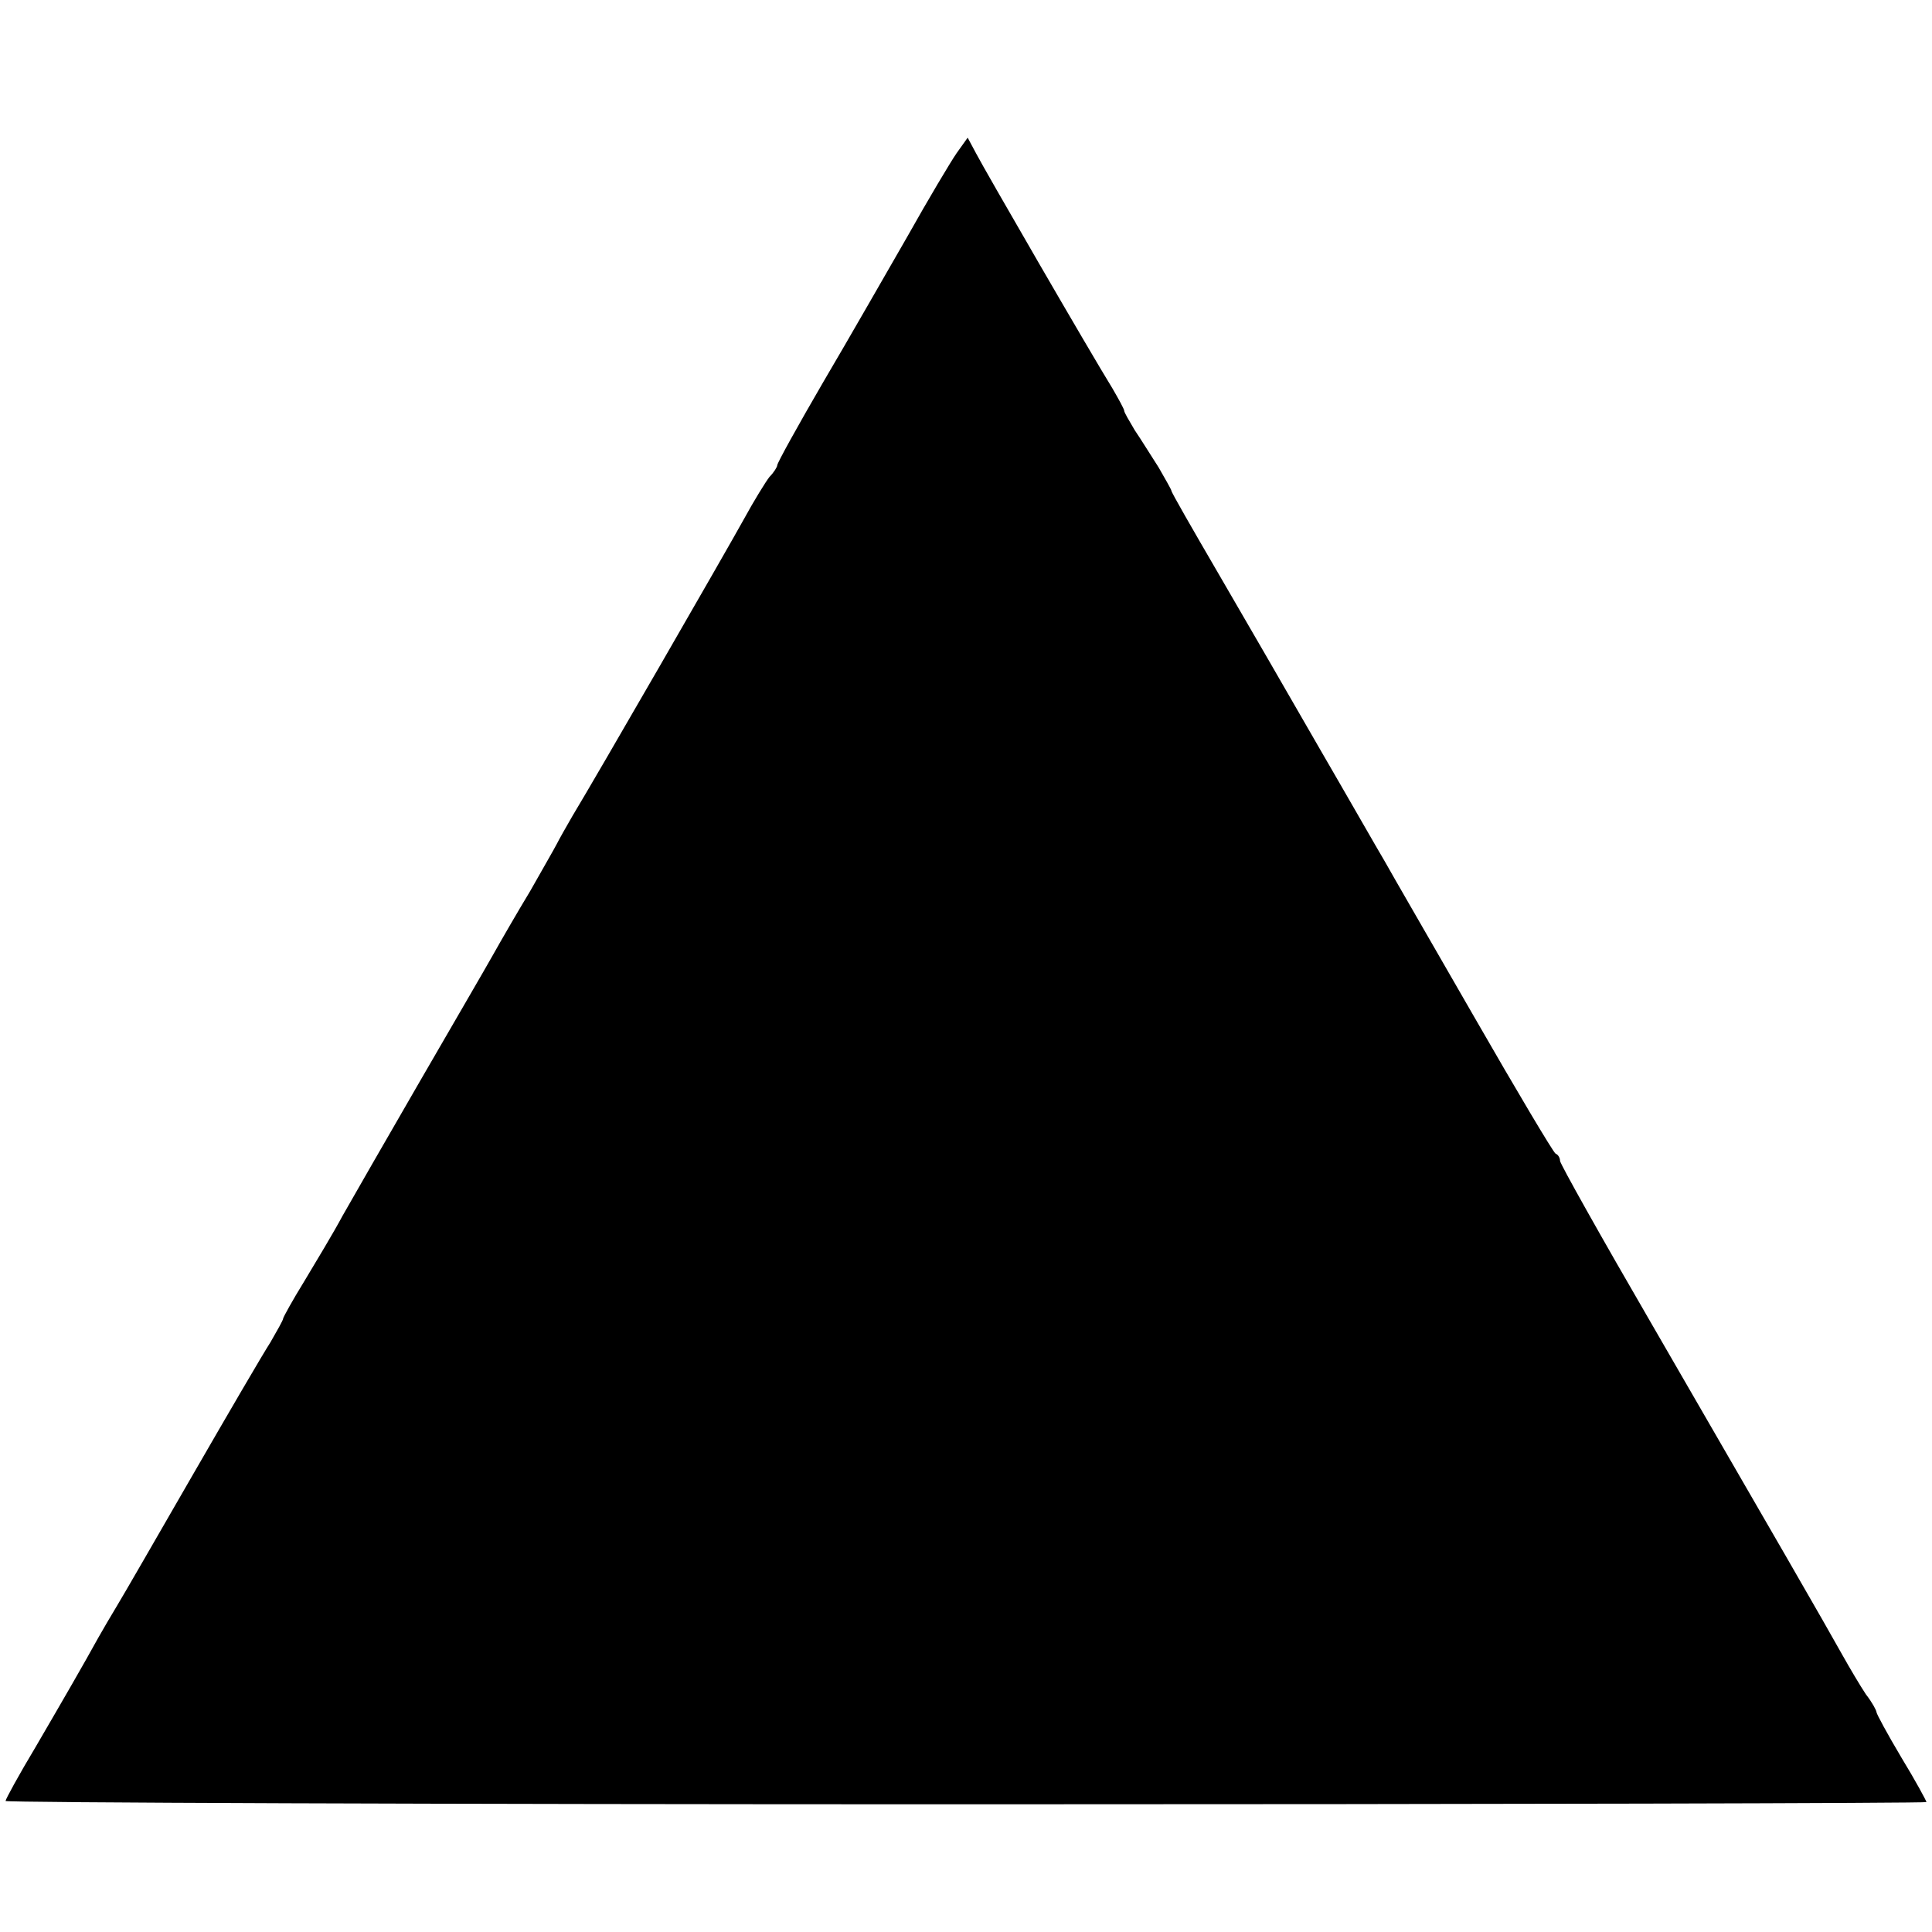 <?xml version="1.0" standalone="no"?>
<!DOCTYPE svg PUBLIC "-//W3C//DTD SVG 20010904//EN"
 "http://www.w3.org/TR/2001/REC-SVG-20010904/DTD/svg10.dtd">
<svg version="1.0" xmlns="http://www.w3.org/2000/svg"
 width="348pt" height="348pt" viewBox="0 0 348 348"
 preserveAspectRatio="xMidYMid meet">
<g transform="translate(0,348) scale(0.1,-0.1)"
fill="#000000" stroke="none">
<path d="M1723 3204 c-11 -16 -51 -83 -88 -149 -38 -66 -106 -185 -152 -263
-46 -79 -83 -146 -83 -150 0 -3 -6 -13 -14 -21 -7 -9 -28 -43 -46 -76 -32 -58
-266 -464 -309 -535 -11 -19 -24 -42 -28 -50 -4 -8 -26 -46 -48 -85 -23 -38
-53 -90 -67 -115 -14 -25 -74 -128 -133 -230 -59 -102 -121 -210 -138 -240
-16 -30 -48 -83 -69 -118 -21 -34 -38 -65 -38 -67 0 -3 -11 -22 -23 -43 -13
-20 -76 -128 -140 -239 -64 -111 -125 -217 -136 -235 -11 -18 -26 -44 -34 -58
-27 -49 -60 -106 -113 -197 -30 -50 -54 -94 -54 -97 0 -3 778 -6 1730 -6 952
0 1730 2 1730 4 0 2 -20 39 -45 80 -25 42 -45 79 -45 82 0 3 -8 18 -19 32 -10
15 -29 47 -43 72 -30 54 -123 215 -344 597 -90 155 -164 287 -164 292 0 5 -3
11 -8 13 -4 2 -70 113 -147 247 -77 134 -150 260 -161 280 -12 20 -65 113
-119 206 -54 94 -135 234 -181 313 -46 79 -84 145 -84 148 0 2 -11 21 -23 42
-13 20 -32 51 -43 67 -10 17 -19 32 -19 35 0 3 -10 21 -21 40 -42 68 -231 395
-246 424 l-15 28 -20 -28z"/>
</g>
</svg>
